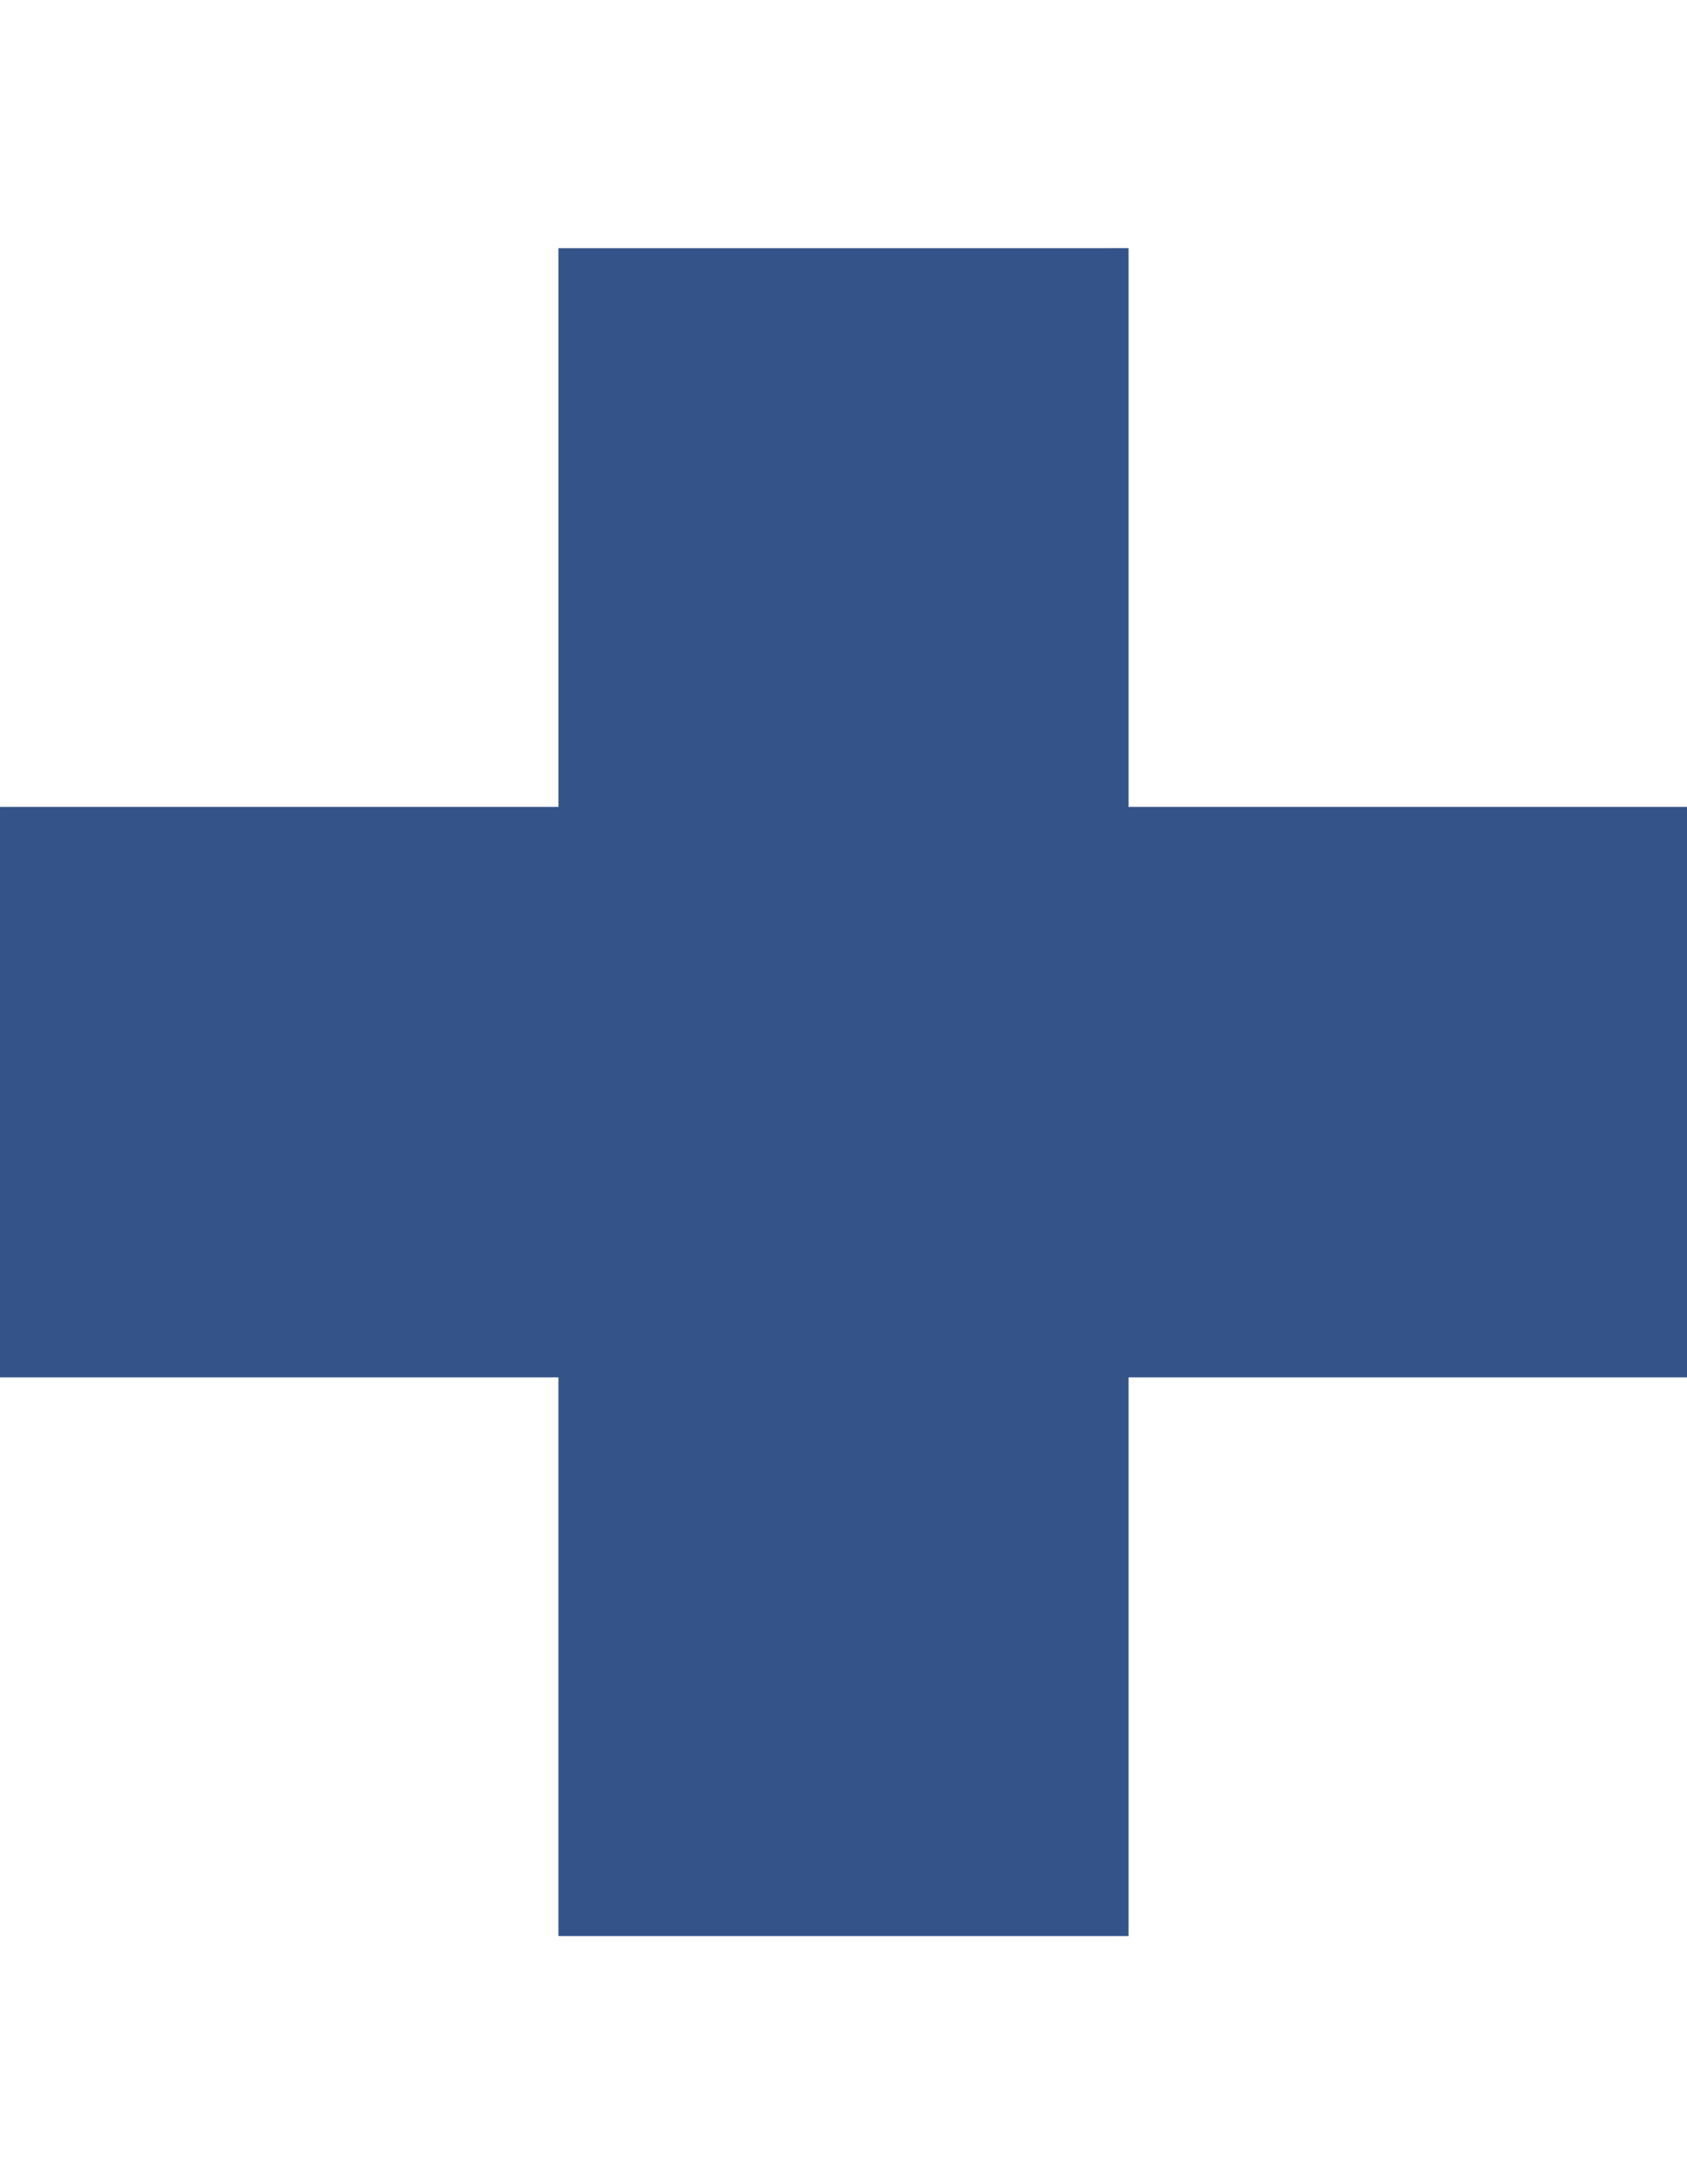 <?xml version="1.0" encoding="utf-8"?>
<!-- Generator: Adobe Illustrator 16.0.0, SVG Export Plug-In . SVG Version: 6.00 Build 0)  -->
<!DOCTYPE svg PUBLIC "-//W3C//DTD SVG 1.1//EN" "http://www.w3.org/Graphics/SVG/1.1/DTD/svg11.dtd">
<svg version="1.1"
	 id="svg1329" xmlns:inkscape="http://www.inkscape.org/namespaces/inkscape" xmlns:rdf="http://www.w3.org/1999/02/22-rdf-syntax-ns#" xmlns:sodipodi="http://sodipodi.sourceforge.net/DTD/sodipodi-0.dtd" xmlns:cc="http://creativecommons.org/ns#" xmlns:dc="http://purl.org/dc/elements/1.1/" sodipodi:docname="red_cross.svg" inkscape:version="0.46" sodipodi:version="0.32" xmlns:ns1="http://sozi.baierouge.fr" xmlns:svg="http://www.w3.org/2000/svg" sodipodi:docbase="C:\Documents and Settings\Joshua\My Documents\Backup\Games\pay" inkscape:output_extension="org.inkscape.output.svg.inkscape"
	 xmlns="http://www.w3.org/2000/svg" xmlns:xlink="http://www.w3.org/1999/xlink" x="0px" y="0px" width="612px" height="792px"
	 viewBox="0 0 612 792" enable-background="new 0 0 612 792" xml:space="preserve">
<sodipodi:namedview  fill="#ff0000" inkscape:cy="276.33235" inkscape:cx="679.49496" showgrid="false" inkscape:zoom="0.49497475" id="base" inkscape:current-layer="layer1" inkscape:window-y="0" inkscape:window-x="0" inkscape:window-width="1280" inkscape:window-height="778" inkscape:document-units="px" inkscape:pageshadow="2" inkscape:pageopacity="0.0" pagecolor="#ffffff" borderopacity="1.0" bordercolor="#666666">
	</sodipodi:namedview>
<g id="layer1" transform="translate(-71.438 -68.062)" inkscape:groupmode="layer" inkscape:label="Layer 1">
	<path id="rect1337" fill="#345389" d="M274.025,158.042v202.625H71.44l-0.002,206.83h202.585v202.585h206.83V567.497h202.585
		v-206.83H480.853V158.042l-206.83,0.002L274.025,158.042z"/>
</g>
</svg>
